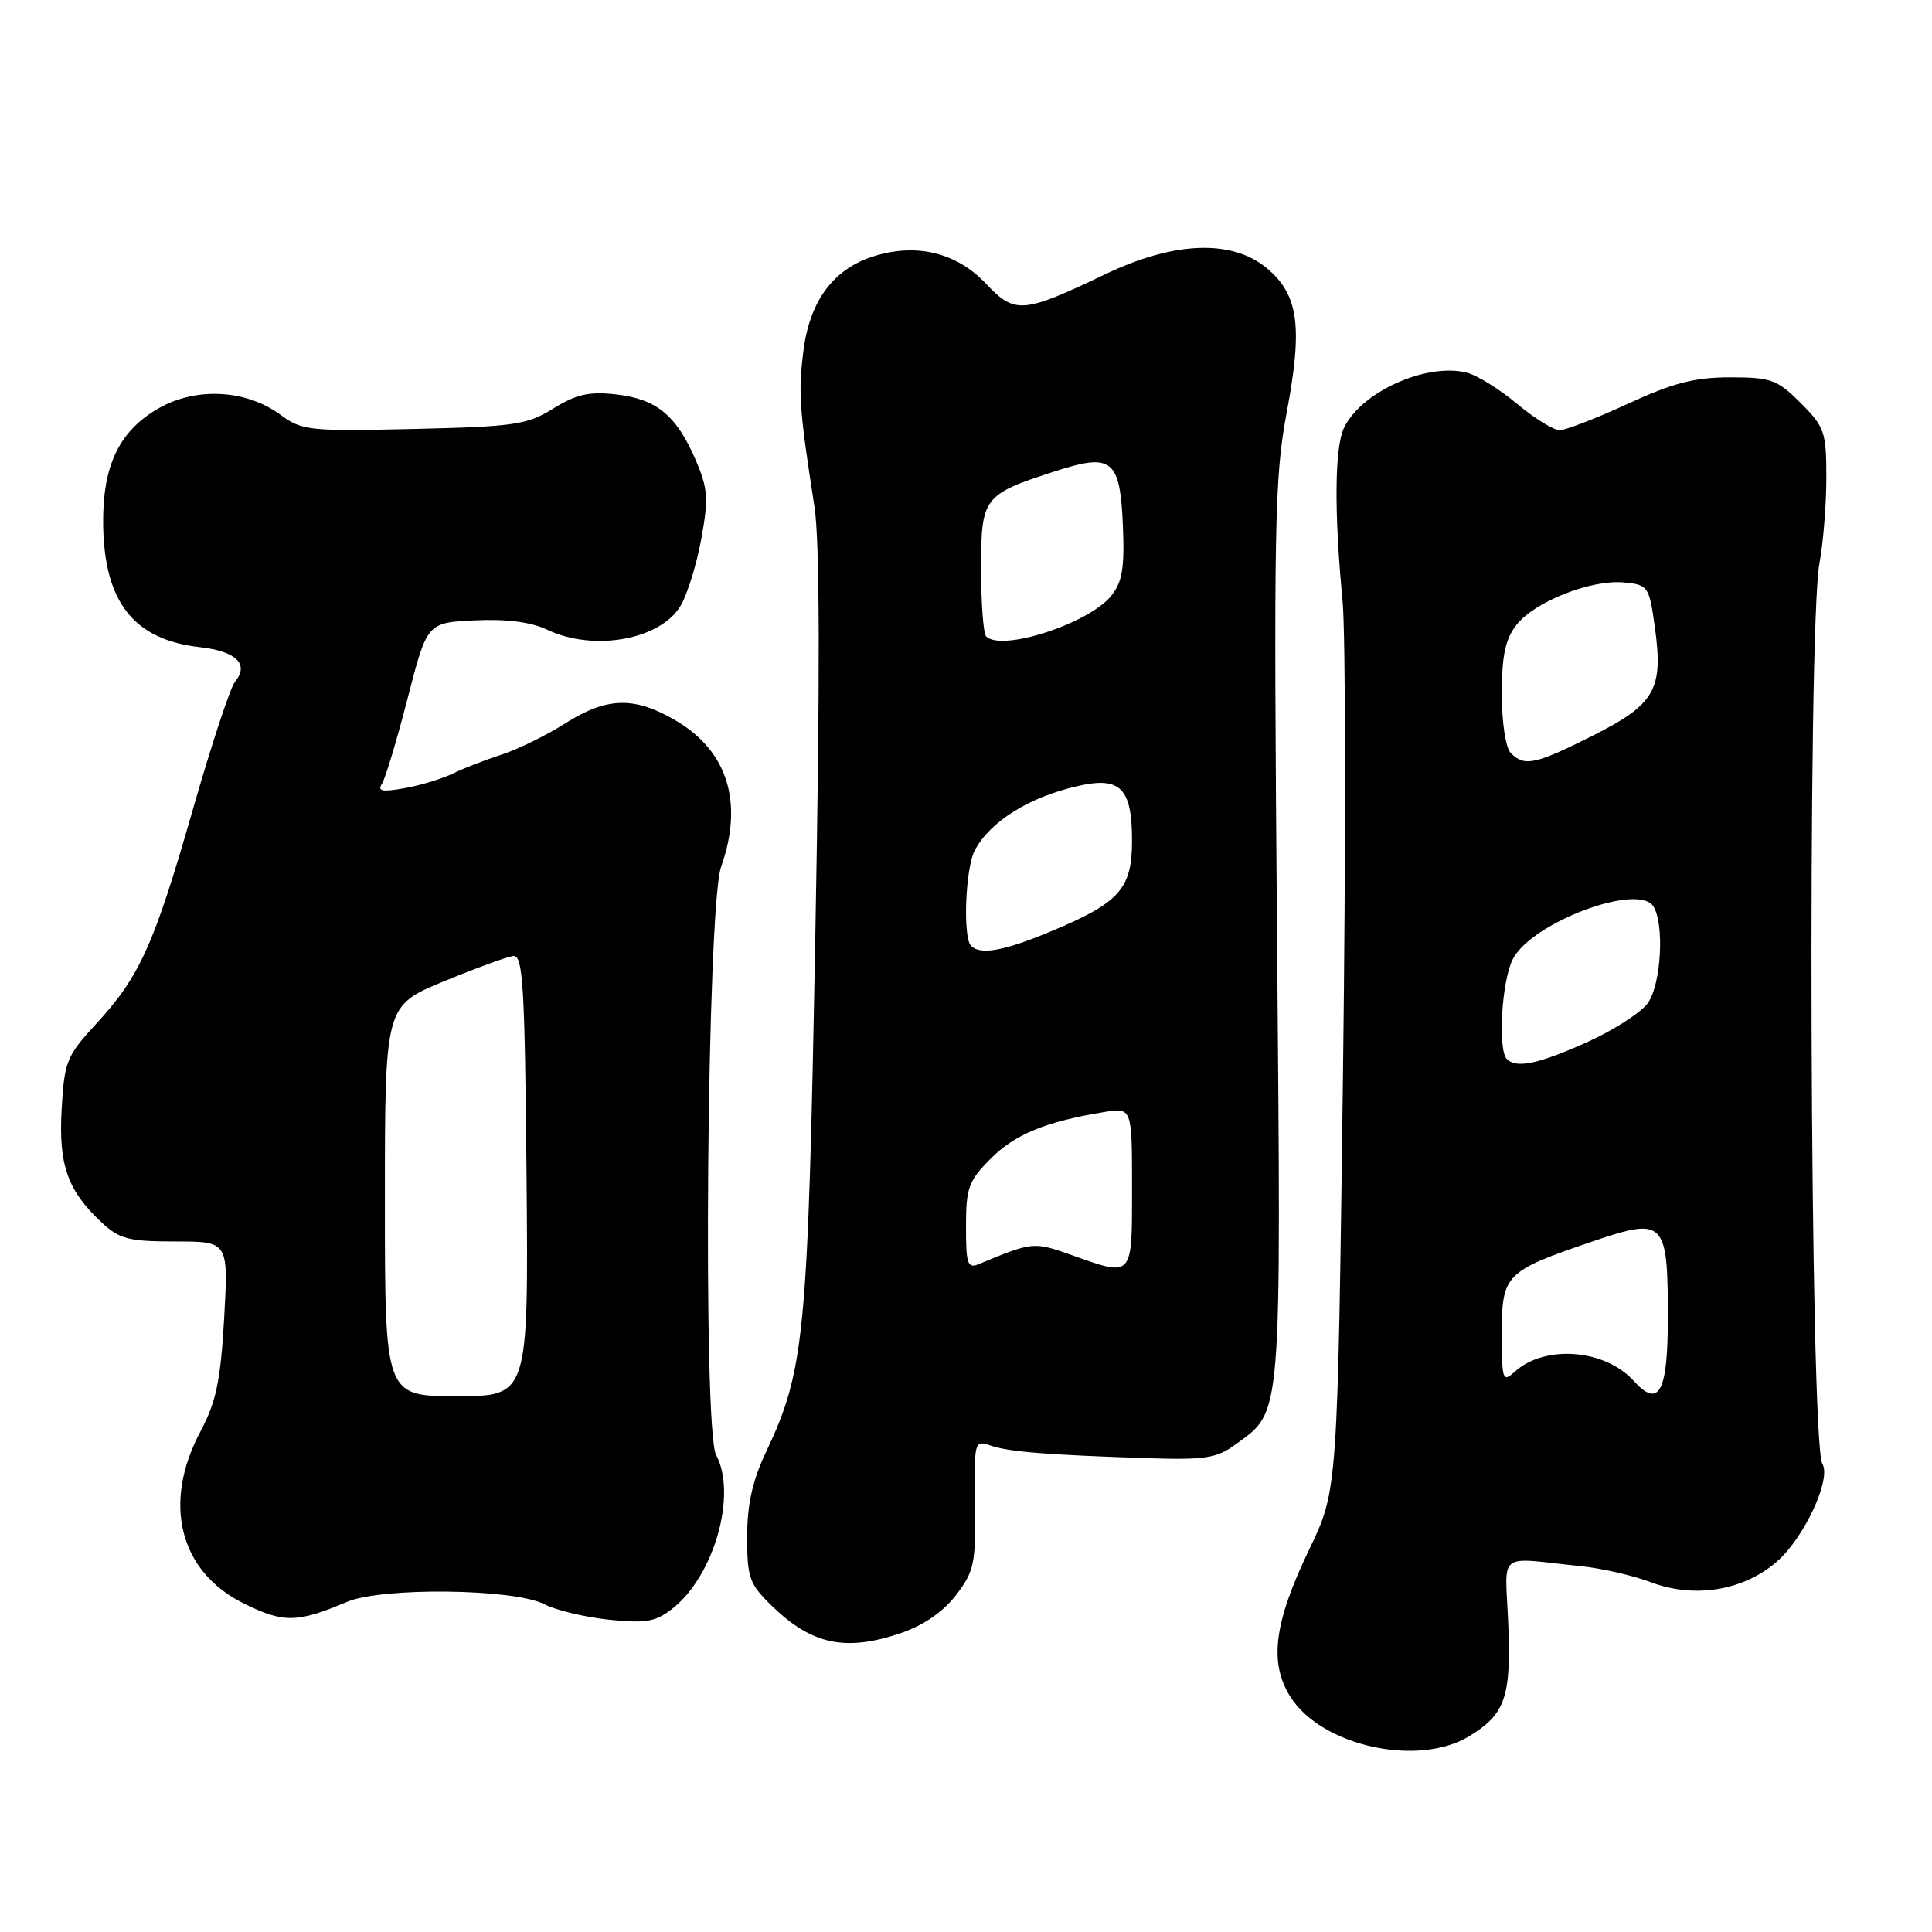 <?xml version="1.0" encoding="UTF-8" standalone="no"?>
<!DOCTYPE svg PUBLIC "-//W3C//DTD SVG 1.1//EN" "http://www.w3.org/Graphics/SVG/1.1/DTD/svg11.dtd" >
<svg xmlns="http://www.w3.org/2000/svg" xmlns:xlink="http://www.w3.org/1999/xlink" version="1.1" viewBox="0 0 256 256">
 <g >
 <path fill="currentColor"
d=" M 194.69 230.05 C 199.46 227.14 200.25 224.84 199.85 215.12 C 199.45 205.35 198.16 206.36 209.50 207.53 C 212.25 207.81 216.39 208.76 218.71 209.64 C 224.52 211.85 231.04 210.78 235.48 206.89 C 239.10 203.71 242.70 195.94 241.47 193.96 C 239.81 191.26 239.46 83.38 241.09 74.61 C 241.59 71.93 242.00 66.82 242.00 63.26 C 242.00 57.25 241.77 56.57 238.60 53.40 C 235.49 50.29 234.68 50.00 229.24 50.00 C 224.54 50.00 221.68 50.74 215.71 53.50 C 211.54 55.42 207.47 57.00 206.66 57.00 C 205.85 57.00 203.30 55.42 200.99 53.49 C 198.68 51.56 195.70 49.71 194.36 49.38 C 188.97 48.02 180.24 51.99 178.05 56.78 C 176.84 59.43 176.78 67.94 177.89 79.52 C 178.32 83.93 178.34 112.28 177.95 142.52 C 177.24 197.50 177.24 197.50 173.49 205.28 C 168.81 215.01 168.13 220.29 170.97 224.81 C 175.08 231.36 187.89 234.19 194.69 230.05 Z  M 119.35 216.40 C 122.39 215.36 124.99 213.57 126.69 211.34 C 129.09 208.20 129.31 207.14 129.19 199.34 C 129.07 190.92 129.11 190.80 131.28 191.55 C 133.69 192.38 138.75 192.78 152.17 193.22 C 159.64 193.46 161.24 193.21 163.67 191.43 C 169.94 186.84 169.76 189.05 169.21 123.60 C 168.76 69.51 168.88 63.26 170.49 54.68 C 172.64 43.27 172.07 39.08 167.89 35.56 C 163.28 31.69 155.61 31.96 146.47 36.33 C 135.54 41.56 134.48 41.65 130.67 37.61 C 126.82 33.53 121.60 32.20 115.98 33.89 C 110.50 35.53 107.29 39.79 106.45 46.55 C 105.76 52.07 105.92 54.29 107.92 67.14 C 108.63 71.65 108.67 89.76 108.04 123.64 C 107.06 177.10 106.64 181.54 101.50 192.40 C 99.70 196.20 99.00 199.37 99.00 203.65 C 99.00 209.09 99.29 209.89 102.34 212.85 C 107.60 217.94 112.08 218.87 119.35 216.40 Z  M 46.00 212.25 C 50.64 210.29 68.14 210.50 72.13 212.57 C 73.68 213.37 77.55 214.29 80.72 214.62 C 85.64 215.12 86.90 214.90 89.16 213.10 C 94.65 208.75 97.68 198.01 94.89 192.79 C 93.09 189.44 93.68 120.16 95.55 114.86 C 98.55 106.36 96.43 99.51 89.53 95.47 C 84.05 92.25 80.41 92.35 74.88 95.86 C 72.40 97.44 68.60 99.30 66.43 100.00 C 64.27 100.70 61.38 101.82 60.00 102.50 C 58.62 103.18 55.77 104.05 53.65 104.43 C 50.60 104.98 49.97 104.85 50.63 103.81 C 51.08 103.09 52.61 98.00 54.02 92.50 C 56.60 82.50 56.60 82.50 62.93 82.20 C 67.14 82.00 70.36 82.42 72.53 83.45 C 78.69 86.37 87.52 84.77 90.19 80.26 C 91.09 78.74 92.32 74.74 92.93 71.38 C 93.90 66.02 93.81 64.72 92.15 60.88 C 89.62 55.03 86.98 52.86 81.61 52.26 C 78.06 51.86 76.34 52.25 73.32 54.13 C 69.84 56.29 68.20 56.53 54.83 56.84 C 41.00 57.16 39.99 57.05 37.19 54.98 C 32.67 51.64 26.10 51.26 21.13 54.04 C 15.78 57.06 13.55 61.71 13.67 69.62 C 13.83 79.82 17.75 84.77 26.47 85.75 C 31.33 86.30 33.06 88.01 31.13 90.35 C 30.52 91.08 28.00 98.73 25.53 107.35 C 20.39 125.25 18.51 129.41 12.71 135.70 C 8.83 139.91 8.53 140.66 8.17 146.95 C 7.75 154.39 8.94 157.75 13.49 162.00 C 15.82 164.18 17.07 164.50 23.22 164.50 C 30.27 164.50 30.27 164.50 29.70 174.68 C 29.23 182.98 28.64 185.76 26.56 189.68 C 21.50 199.17 23.76 208.21 32.25 212.44 C 37.56 215.08 39.36 215.06 46.00 212.25 Z  M 216.47 182.97 C 212.67 178.77 204.73 178.15 200.75 181.73 C 199.10 183.22 199.00 182.93 199.00 176.68 C 199.00 168.87 199.42 168.44 211.07 164.48 C 220.55 161.25 221.00 161.72 221.00 174.58 C 221.00 184.50 219.83 186.68 216.47 182.97 Z  M 199.67 140.33 C 198.44 139.10 198.98 129.93 200.46 127.08 C 202.97 122.23 217.08 116.94 219.08 120.10 C 220.56 122.44 220.12 130.38 218.37 132.88 C 217.48 134.15 213.84 136.50 210.28 138.10 C 203.84 140.99 200.93 141.60 199.67 140.33 Z  M 200.20 99.80 C 199.51 99.11 199.00 95.79 199.00 91.93 C 199.00 86.84 199.46 84.69 200.95 82.79 C 203.38 79.70 210.84 76.76 215.21 77.18 C 218.39 77.49 218.52 77.68 219.28 83.11 C 220.42 91.37 219.31 93.32 211.06 97.47 C 203.43 101.31 202.01 101.61 200.20 99.80 Z  M 128.00 162.51 C 128.00 157.39 128.34 156.46 131.30 153.50 C 134.50 150.30 138.55 148.63 146.25 147.36 C 150.00 146.74 150.00 146.74 150.00 157.37 C 150.00 169.43 150.19 169.22 141.91 166.27 C 136.98 164.53 136.80 164.54 129.75 167.48 C 128.20 168.13 128.00 167.55 128.00 162.51 Z  M 128.67 125.33 C 127.56 124.22 127.92 115.02 129.16 112.68 C 131.23 108.81 136.39 105.60 142.92 104.13 C 148.47 102.88 150.00 104.45 150.00 111.40 C 150.00 117.77 148.35 119.62 139.28 123.40 C 133.04 126.01 129.91 126.58 128.67 125.33 Z  M 130.67 84.33 C 130.30 83.97 130.00 79.93 130.00 75.36 C 130.00 65.86 130.25 65.53 139.89 62.42 C 147.37 60.00 148.42 60.87 148.79 69.69 C 149.02 75.29 148.71 77.13 147.23 78.96 C 144.26 82.63 132.71 86.38 130.67 84.33 Z  M 51.00 159.13 C 51.00 133.27 51.00 133.27 58.75 130.06 C 63.01 128.30 67.17 126.78 68.00 126.68 C 69.30 126.52 69.54 130.44 69.77 155.75 C 70.03 185.00 70.03 185.00 60.52 185.00 C 51.00 185.00 51.00 185.00 51.00 159.13 Z "/>
</g>
</svg>